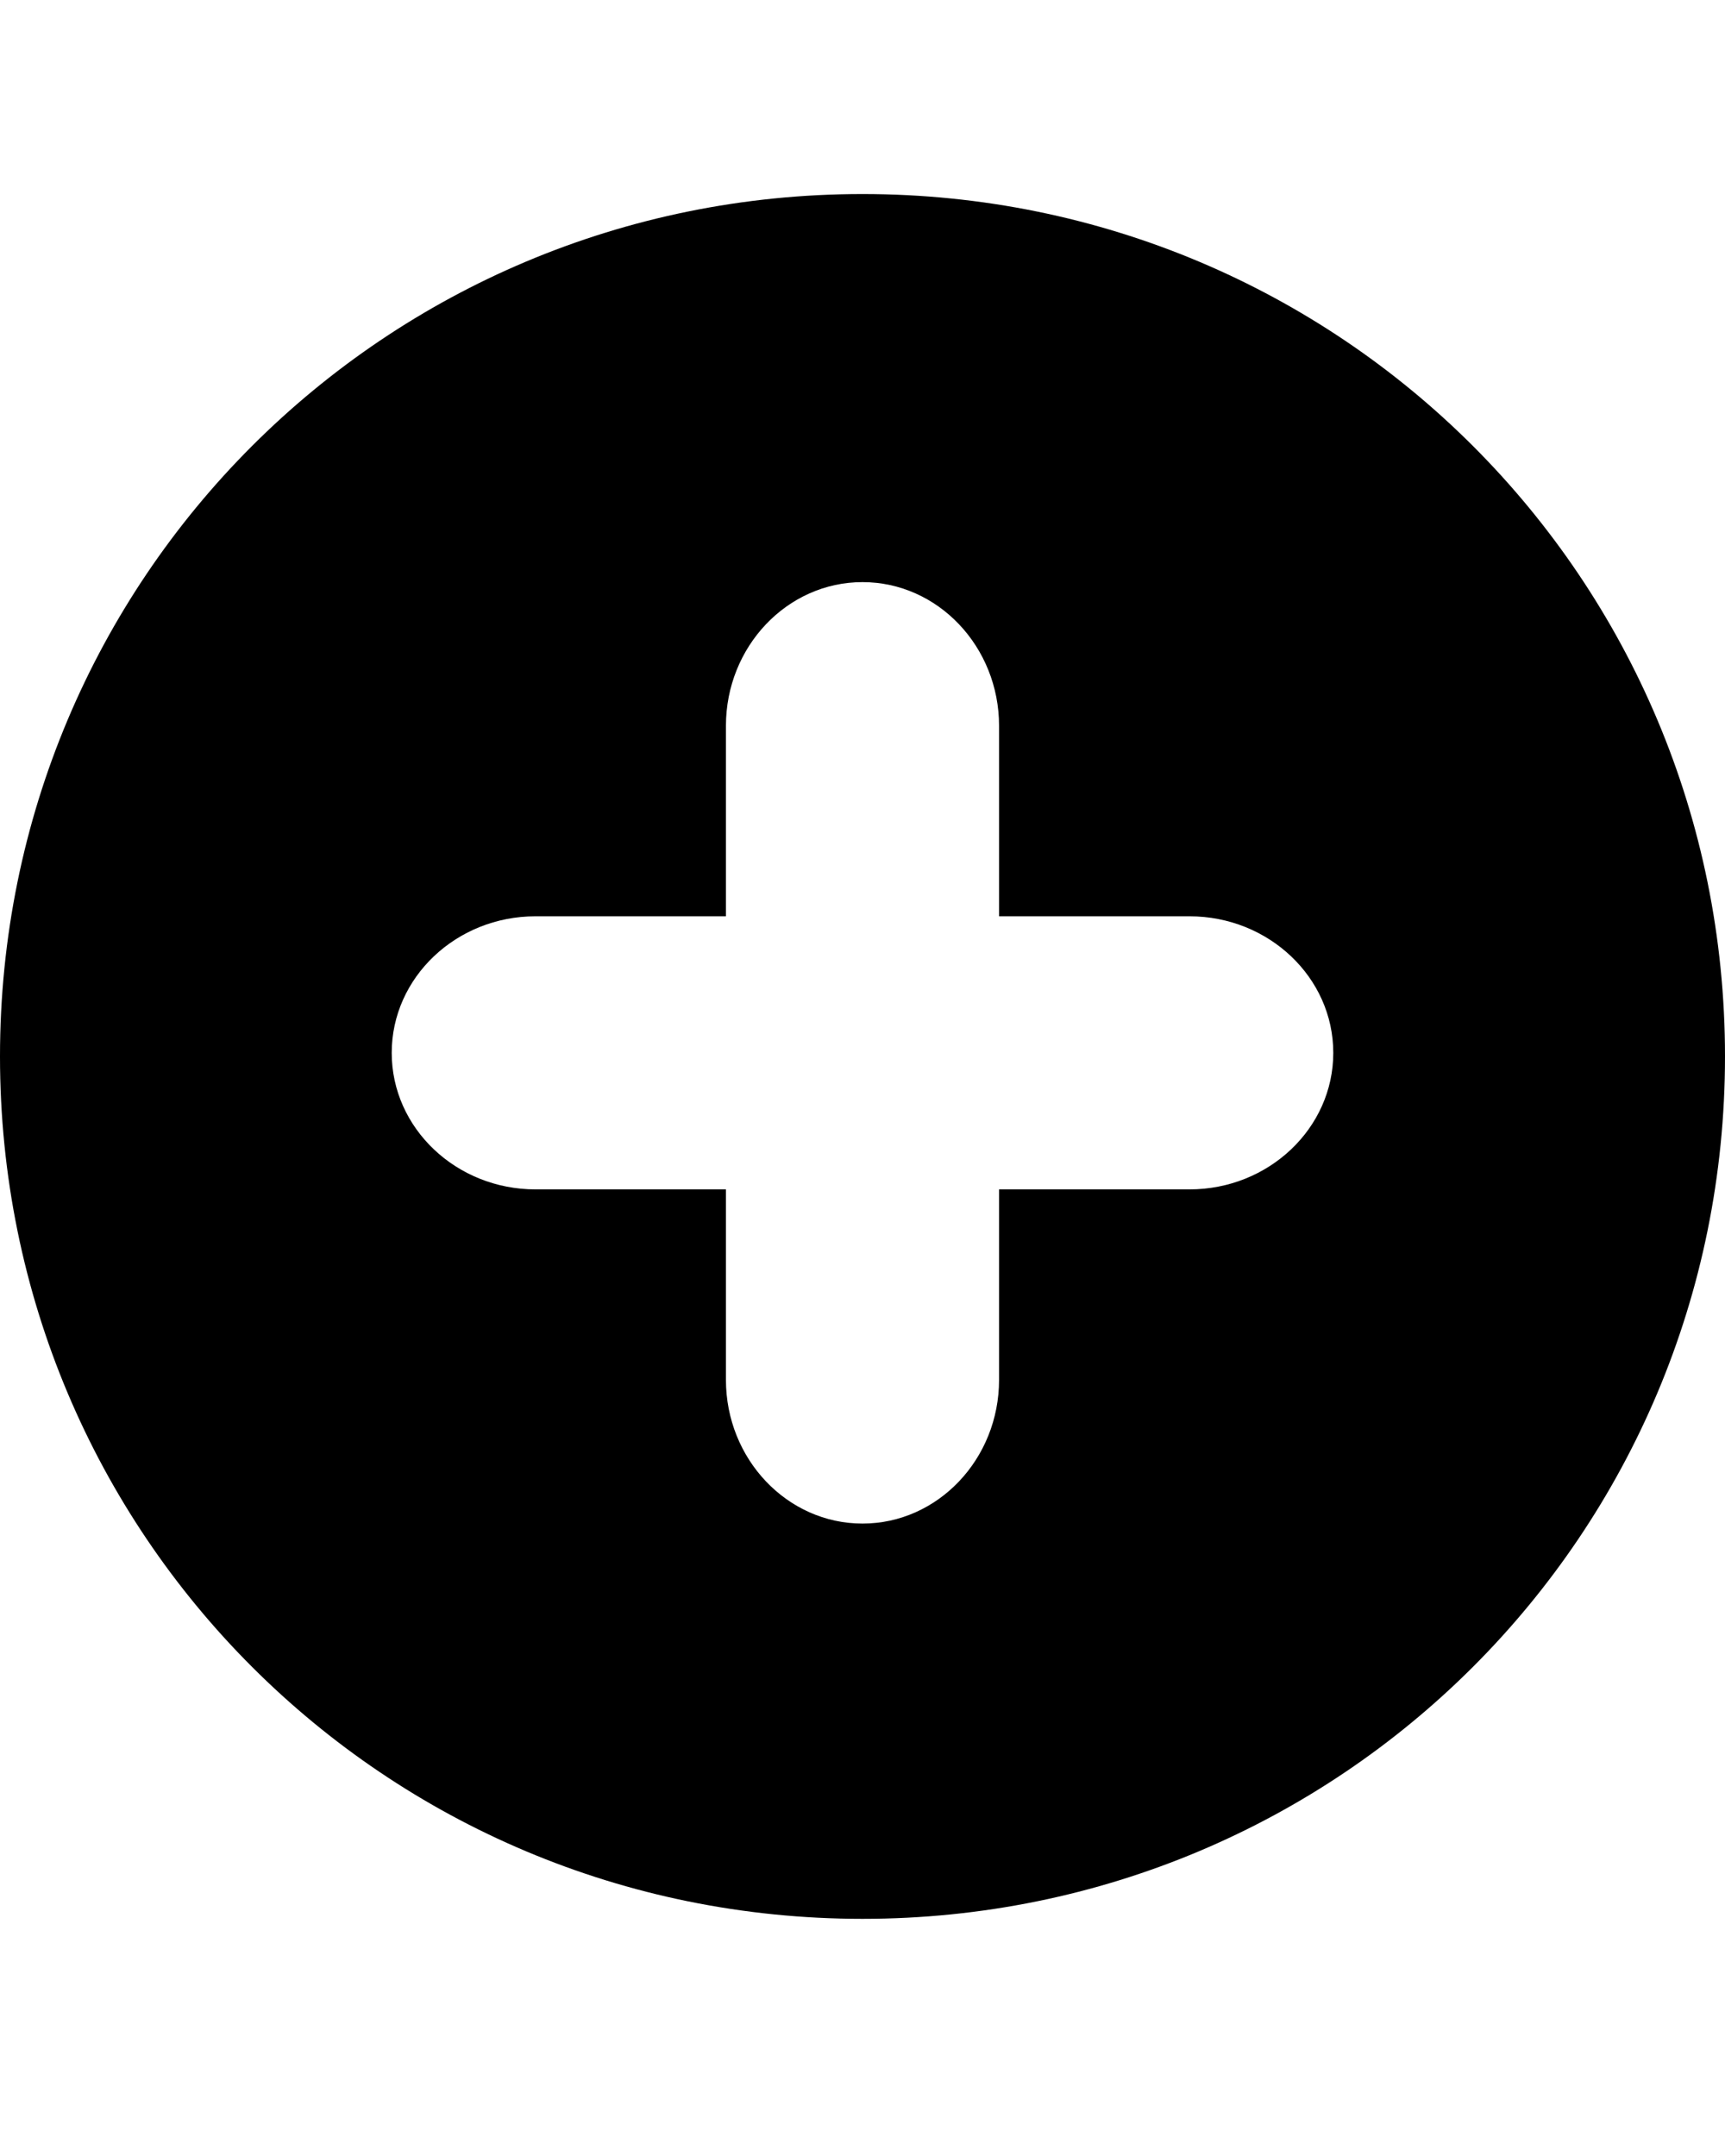 <?xml version="1.0" encoding="utf-8"?>
<!-- Generator: Adobe Illustrator 19.1.0, SVG Export Plug-In . SVG Version: 6.00 Build 0)  -->
<svg version="1.1" id="Layer_1" xmlns="http://www.w3.org/2000/svg" xmlns:xlink="http://www.w3.org/1999/xlink" x="0px" y="0px"
	 viewBox="-487 451 48 60" style="enable-background:new -487 451 48 60;" xml:space="preserve">
<path d="M-463,456.4c-13.3,0-24,10.7-24,24s10.7,24,24,24s24-10.7,24-24S-449.7,456.4-463,456.4z M-453.9,484.1h-5.3v5.3
	c0,2.2-1.7,4-3.8,4s-3.8-1.8-3.8-4v-5.3h-5.3c-2.2,0-4-1.7-4-3.8s1.8-3.8,4-3.8h5.3v-5.3c0-2.2,1.7-4,3.8-4s3.8,1.8,3.8,4v5.3h5.3
	c2.2,0,4,1.7,4,3.8C-449.9,482.4-451.7,484.1-453.9,484.1z"/>
</svg>
